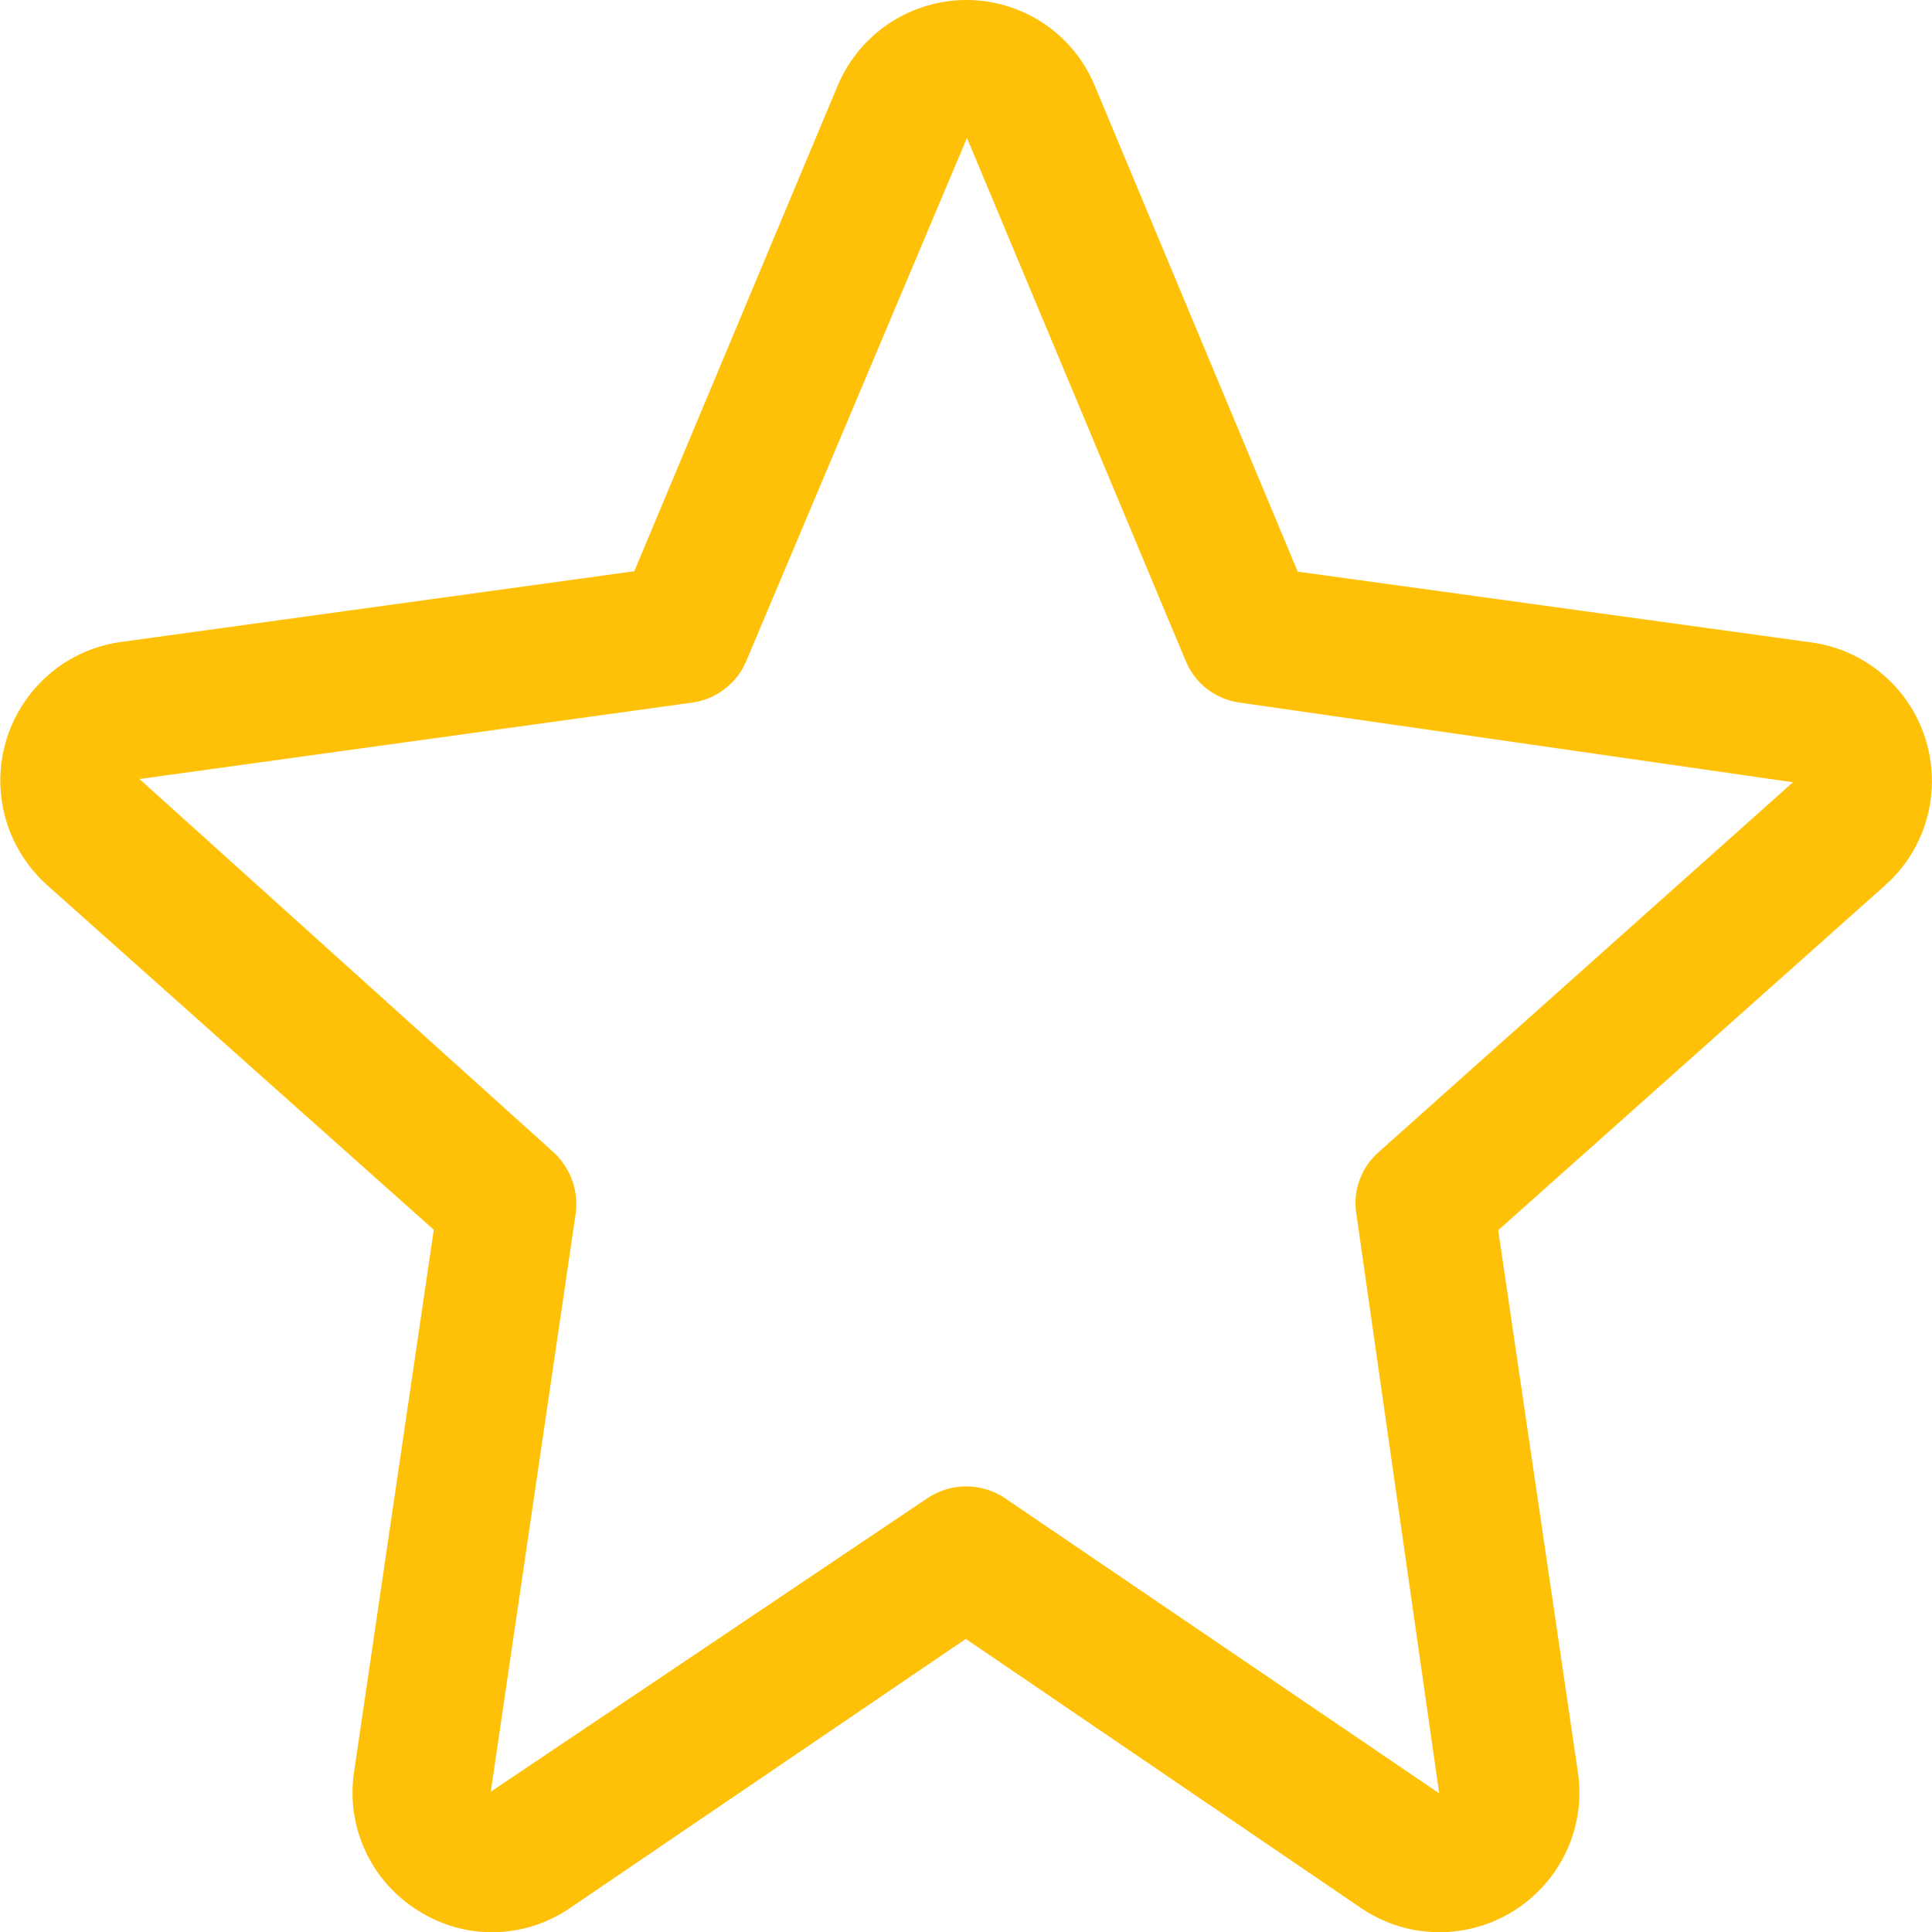 <?xml version="1.0" encoding="utf-8"?>
<!-- Generator: Adobe Illustrator 25.2.1, SVG Export Plug-In . SVG Version: 6.00 Build 0)  -->
<svg version="1.1" id="Capa_1" xmlns="http://www.w3.org/2000/svg" xmlns:xlink="http://www.w3.org/1999/xlink" x="0px" y="0px"
	 viewBox="0 0 477.9 477.9" style="enable-background:new 0 0 477.9 477.9;" xml:space="preserve">
<style type="text/css">
	.st0{fill:#FFC107;}
</style>
<g>
	<g>
		<path class="st0" d="M469.1,170.1c-5.5-6.1-12.9-10.1-21.1-11.2v0l-127-17.5L270.8,21.2c-7.3-17.6-27.5-25.9-45.1-18.5
			c-8.4,3.5-15,10.2-18.5,18.5l-50.3,120.1l-127,17.5c-18.9,2.6-32.1,20.1-29.5,39c1.1,8.1,5.1,15.6,11.2,21.1l95.7,85.3L87.6,438.2
			c-2.1,13.6,4.1,27.1,15.8,34.4c11.6,7.4,26.4,7.1,37.7-0.7l97.8-66.5l97.8,66.6c15.8,10.7,37.2,6.6,48-9.2
			c4.9-7.2,6.9-15.9,5.6-24.5l-19.7-134l95.7-85.3C480.6,206.3,481.8,184.4,469.1,170.1z M341,285c-4.3,3.8-6.4,9.5-5.5,15.2
			L356,443.6l-107.4-73c-5.8-3.9-13.4-3.9-19.2,0l-108,72.6l21-143c0.8-5.7-1.3-11.3-5.5-15.2L34.5,192.7l136.7-18.9
			c6-0.8,11.1-4.8,13.4-10.3l54.6-129.4c0.1,0.1,0.1,0.2,0.1,0.3l54,129.1c2.3,5.6,7.4,9.5,13.4,10.3l136.8,19.7L341,285z"/>
	</g>
</g>
</svg>
